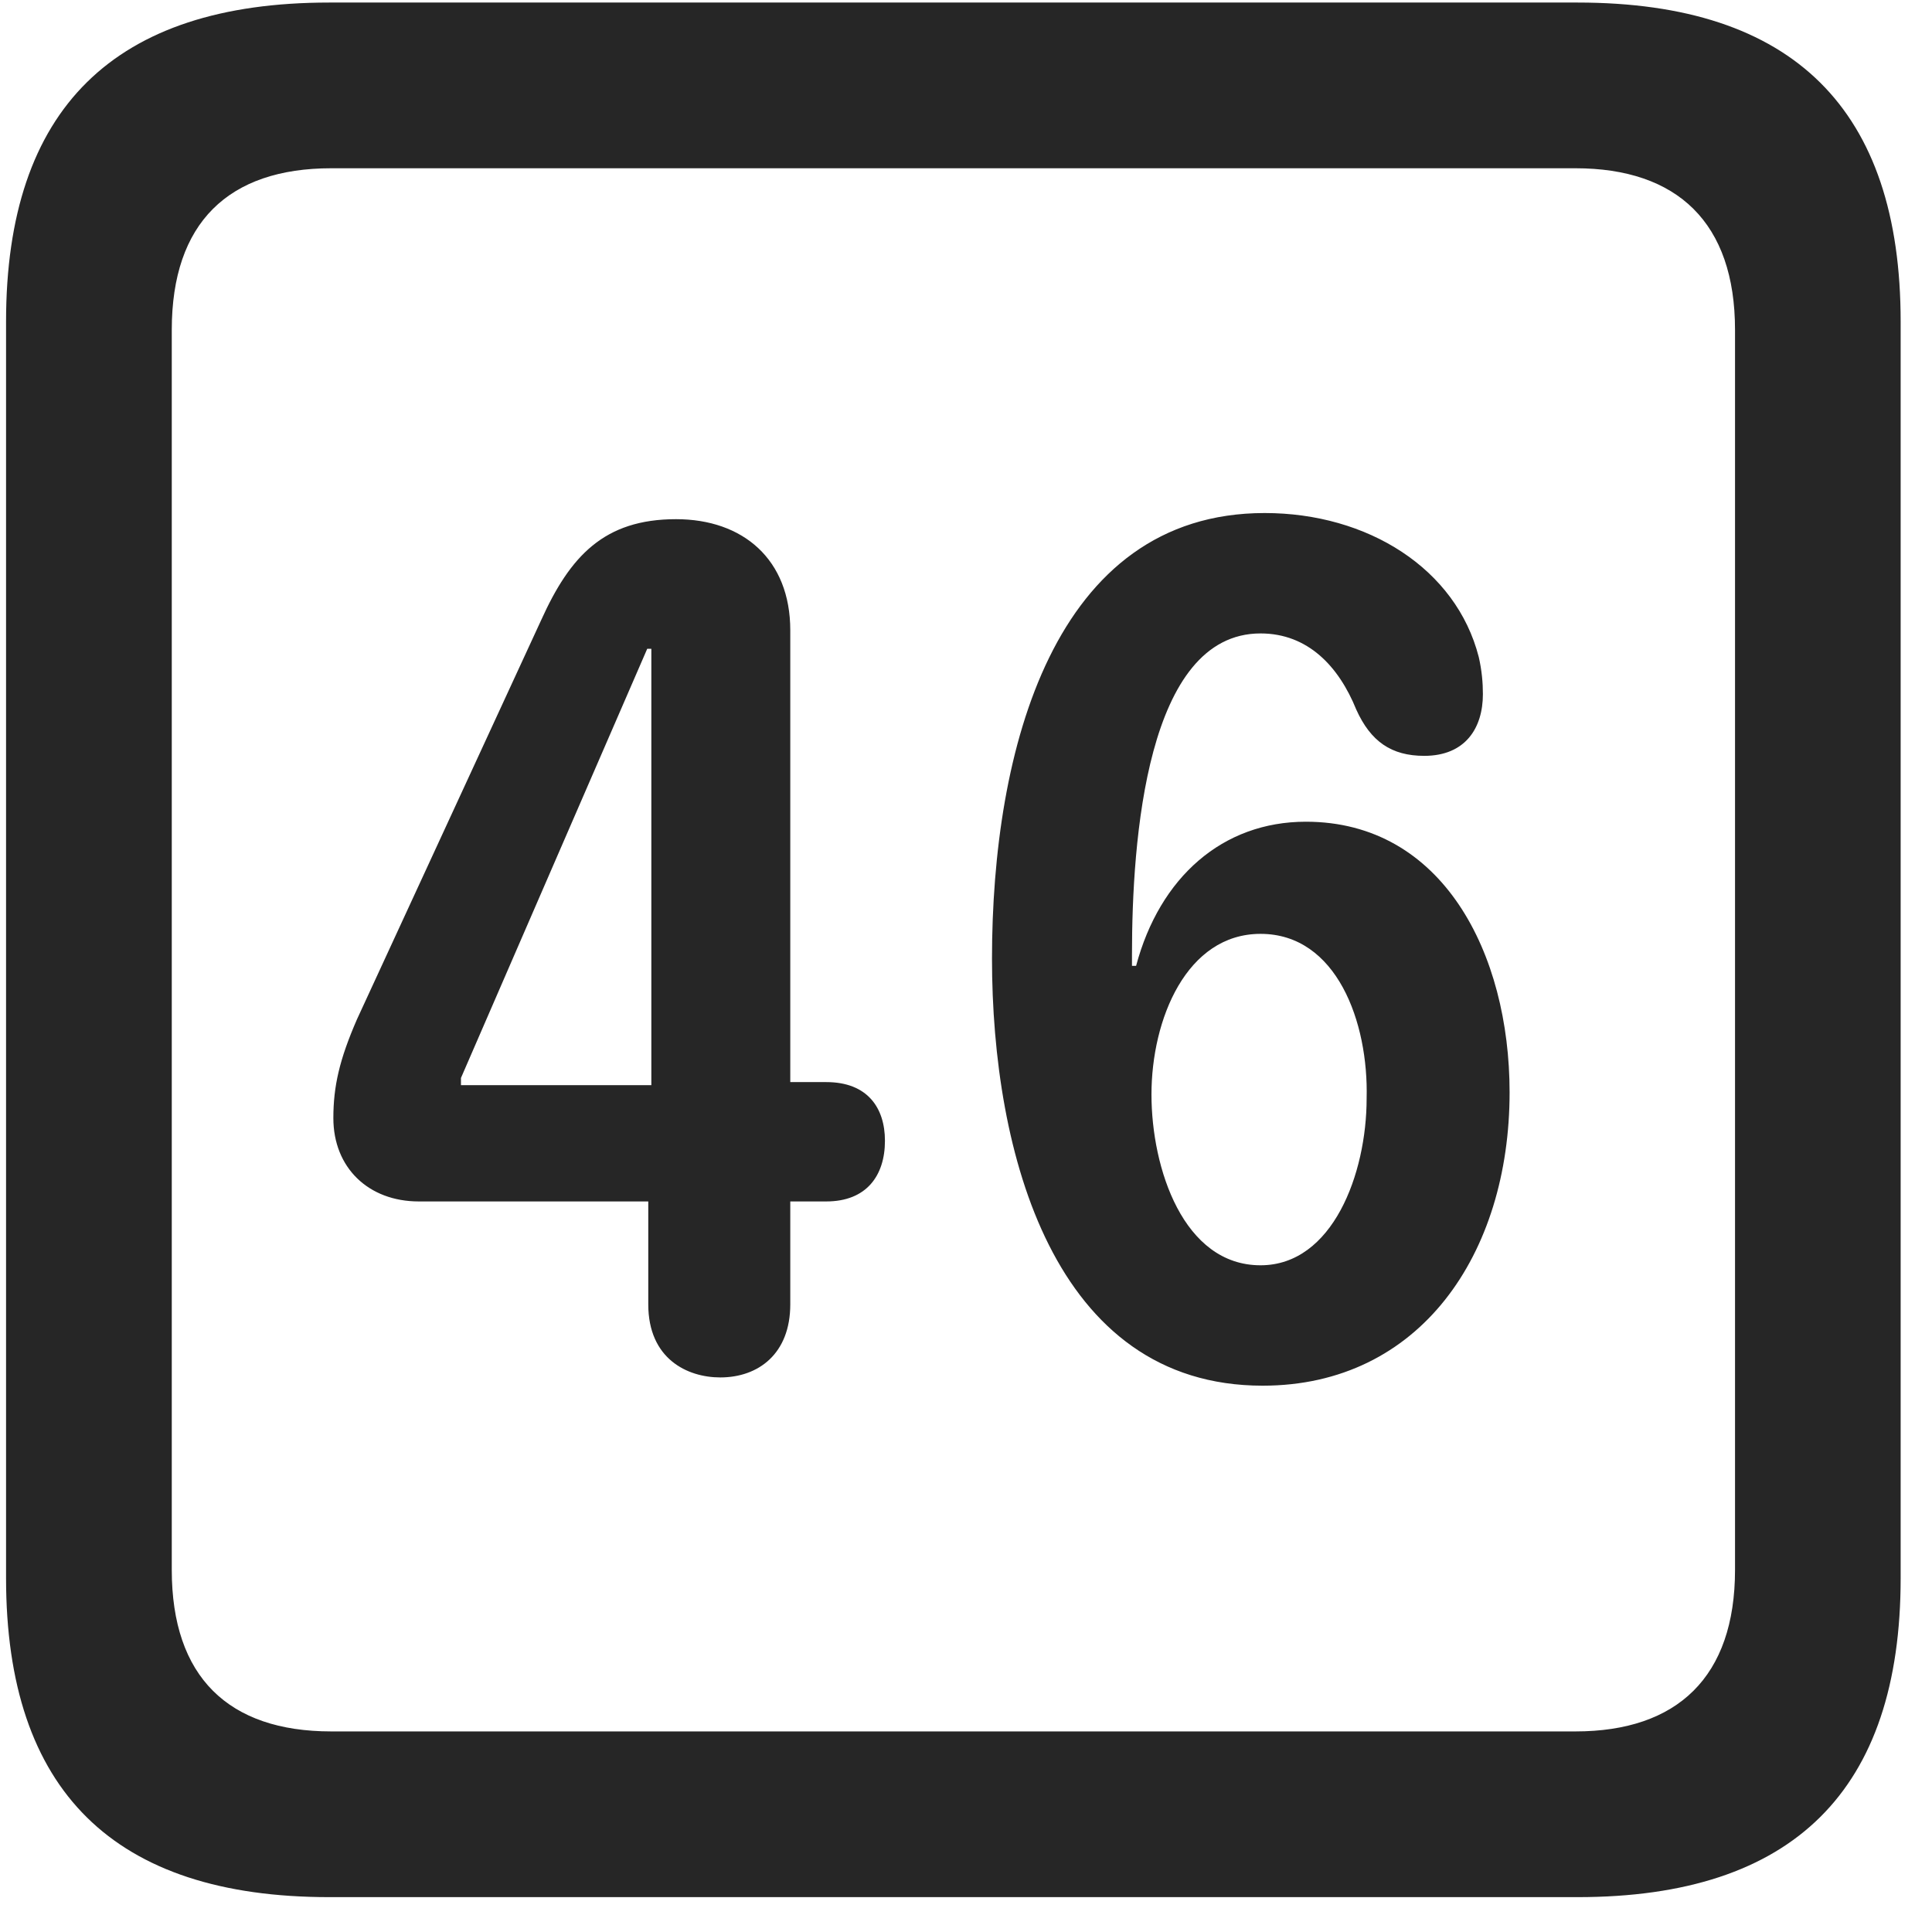 <svg width="22" height="22" viewBox="0 0 22 22" fill="none" xmlns="http://www.w3.org/2000/svg">
<g clip-path="url(#clip0_2207_27496)">
<path d="M3.749 21.603H17.964C20.425 21.603 21.643 20.384 21.643 17.97V3.662C21.643 1.248 20.425 0.029 17.964 0.029H3.749C1.3 0.029 0.069 1.236 0.069 3.662V17.97C0.069 20.396 1.3 21.603 3.749 21.603ZM3.772 19.716C2.601 19.716 1.956 19.095 1.956 17.877V3.756C1.956 2.537 2.601 1.916 3.772 1.916H17.94C19.101 1.916 19.757 2.537 19.757 3.756V17.877C19.757 19.095 19.101 19.716 17.94 19.716H3.772Z" fill="black" fill-opacity="0.85"/>
<path d="M8.202 15.685C8.636 15.685 8.999 15.416 8.999 14.853V13.681H9.409C9.866 13.681 10.077 13.388 10.077 12.99C10.077 12.615 9.878 12.322 9.409 12.322H8.999V7.177C8.999 6.369 8.46 5.912 7.698 5.912C6.878 5.912 6.491 6.334 6.163 7.06L4.065 11.607C3.866 12.064 3.796 12.369 3.796 12.732C3.796 13.295 4.194 13.681 4.769 13.681H7.382V14.853C7.382 15.474 7.827 15.685 8.202 15.685ZM7.417 12.357H5.249V12.275L7.37 7.388H7.417V12.357ZM14.378 15.779C16.171 15.779 17.19 14.279 17.19 12.439C17.19 10.857 16.429 9.357 14.87 9.357C13.921 9.357 13.206 9.99 12.937 10.998H12.89C12.89 10.951 12.89 10.904 12.89 10.869C12.89 9.568 13.054 7.213 14.354 7.213C14.893 7.213 15.245 7.588 15.444 8.08C15.608 8.443 15.843 8.607 16.218 8.607C16.686 8.607 16.886 8.291 16.886 7.904C16.886 7.775 16.874 7.635 16.839 7.482C16.581 6.474 15.573 5.842 14.401 5.842C11.999 5.842 11.296 8.537 11.296 10.916C11.296 13.131 11.999 15.779 14.378 15.779ZM14.354 14.408C13.476 14.408 13.112 13.306 13.112 12.463C13.112 11.607 13.511 10.634 14.354 10.634C15.222 10.634 15.585 11.642 15.562 12.509C15.562 13.365 15.175 14.408 14.354 14.408Z" fill="black" fill-opacity="0.85"/>
</g>
<defs>
<clipPath id="clip0_2207_27496">
<rect width="21.574" height="21.598" fill="white" transform="translate(0.069 0.006)"/>
</clipPath>
</defs>
</svg>
